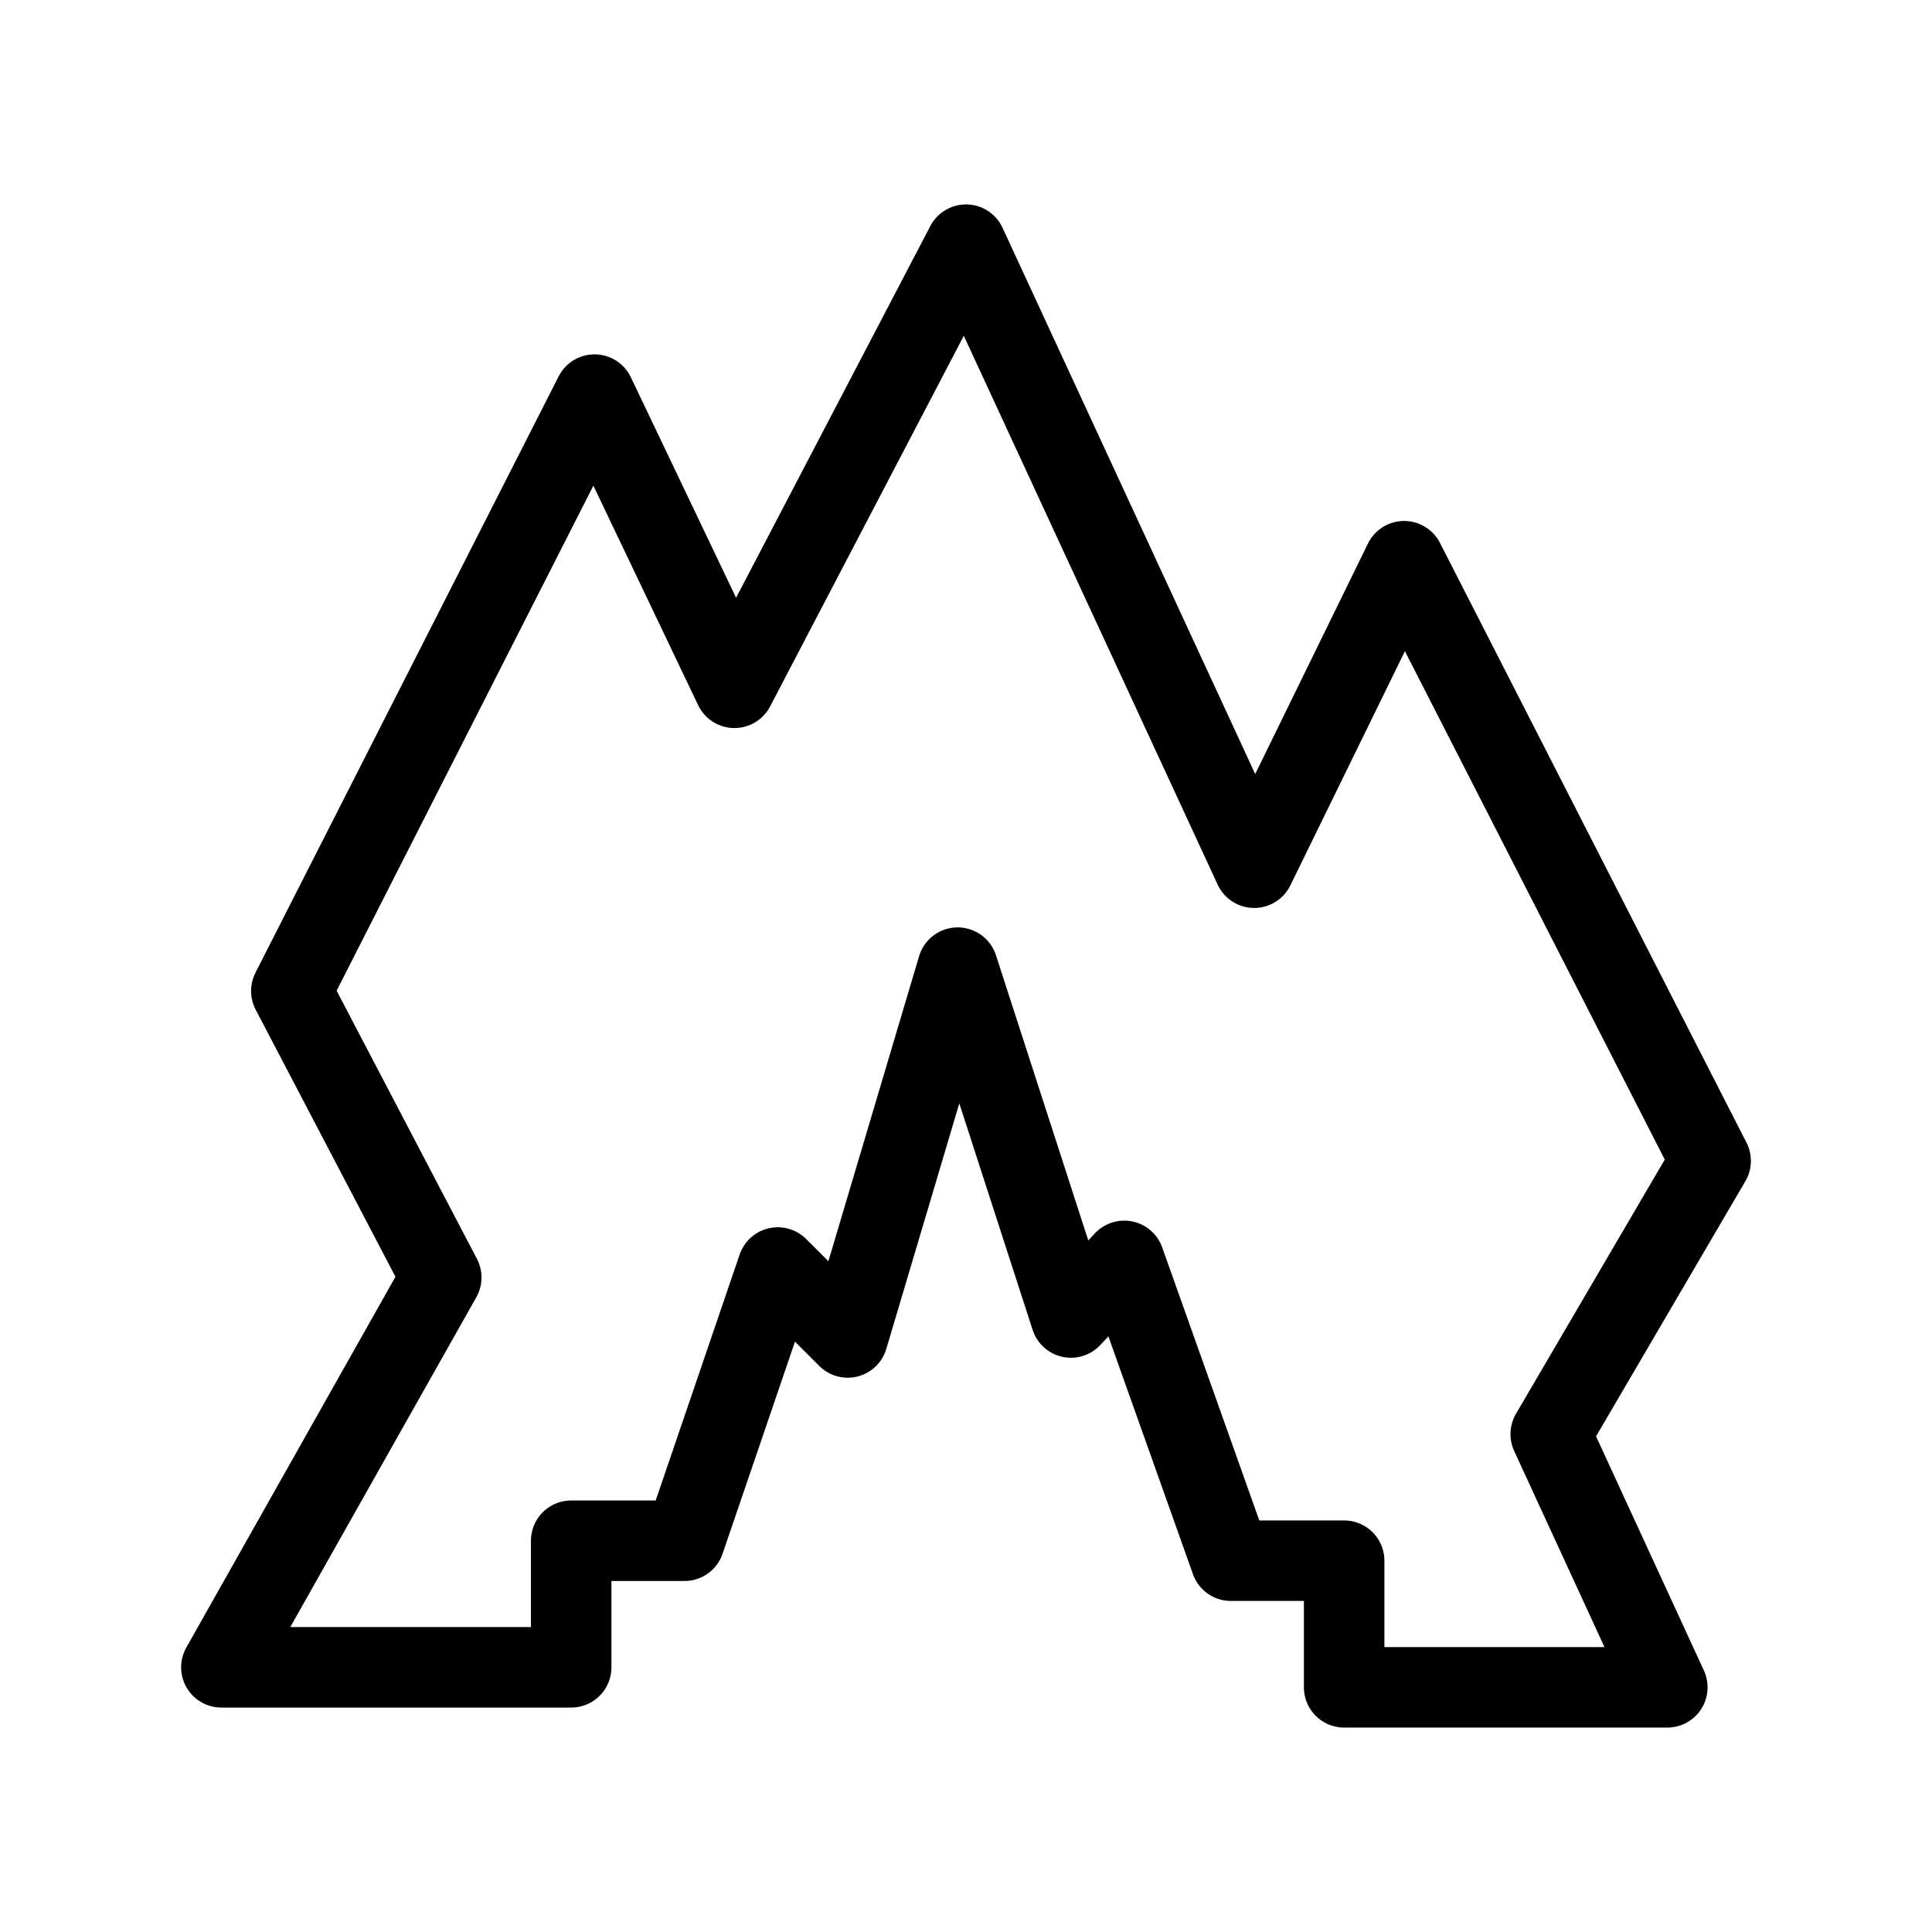 <?xml version="1.0" encoding="UTF-8"?><svg id="a" xmlns="http://www.w3.org/2000/svg" viewBox="0 0 48 48"><defs><style>.b{stroke-width:2px;fill:none;stroke:#000;stroke-linecap:round;stroke-linejoin:round;}</style></defs><polygon class="b" points="5.5 41.424 14.191 41.424 14.191 38.279 17.006 38.279 19.323 31.491 21.061 33.229 23.793 24.041 26.607 32.733 27.932 31.326 30.581 38.775 33.395 38.775 33.395 41.921 41.424 41.921 38.527 35.63 42.5 28.842 34.885 13.943 31.16 21.558 24 6.079 18.247 17.088 14.771 9.804 7.238 24.621 10.963 31.739 5.5 41.424"/></svg>